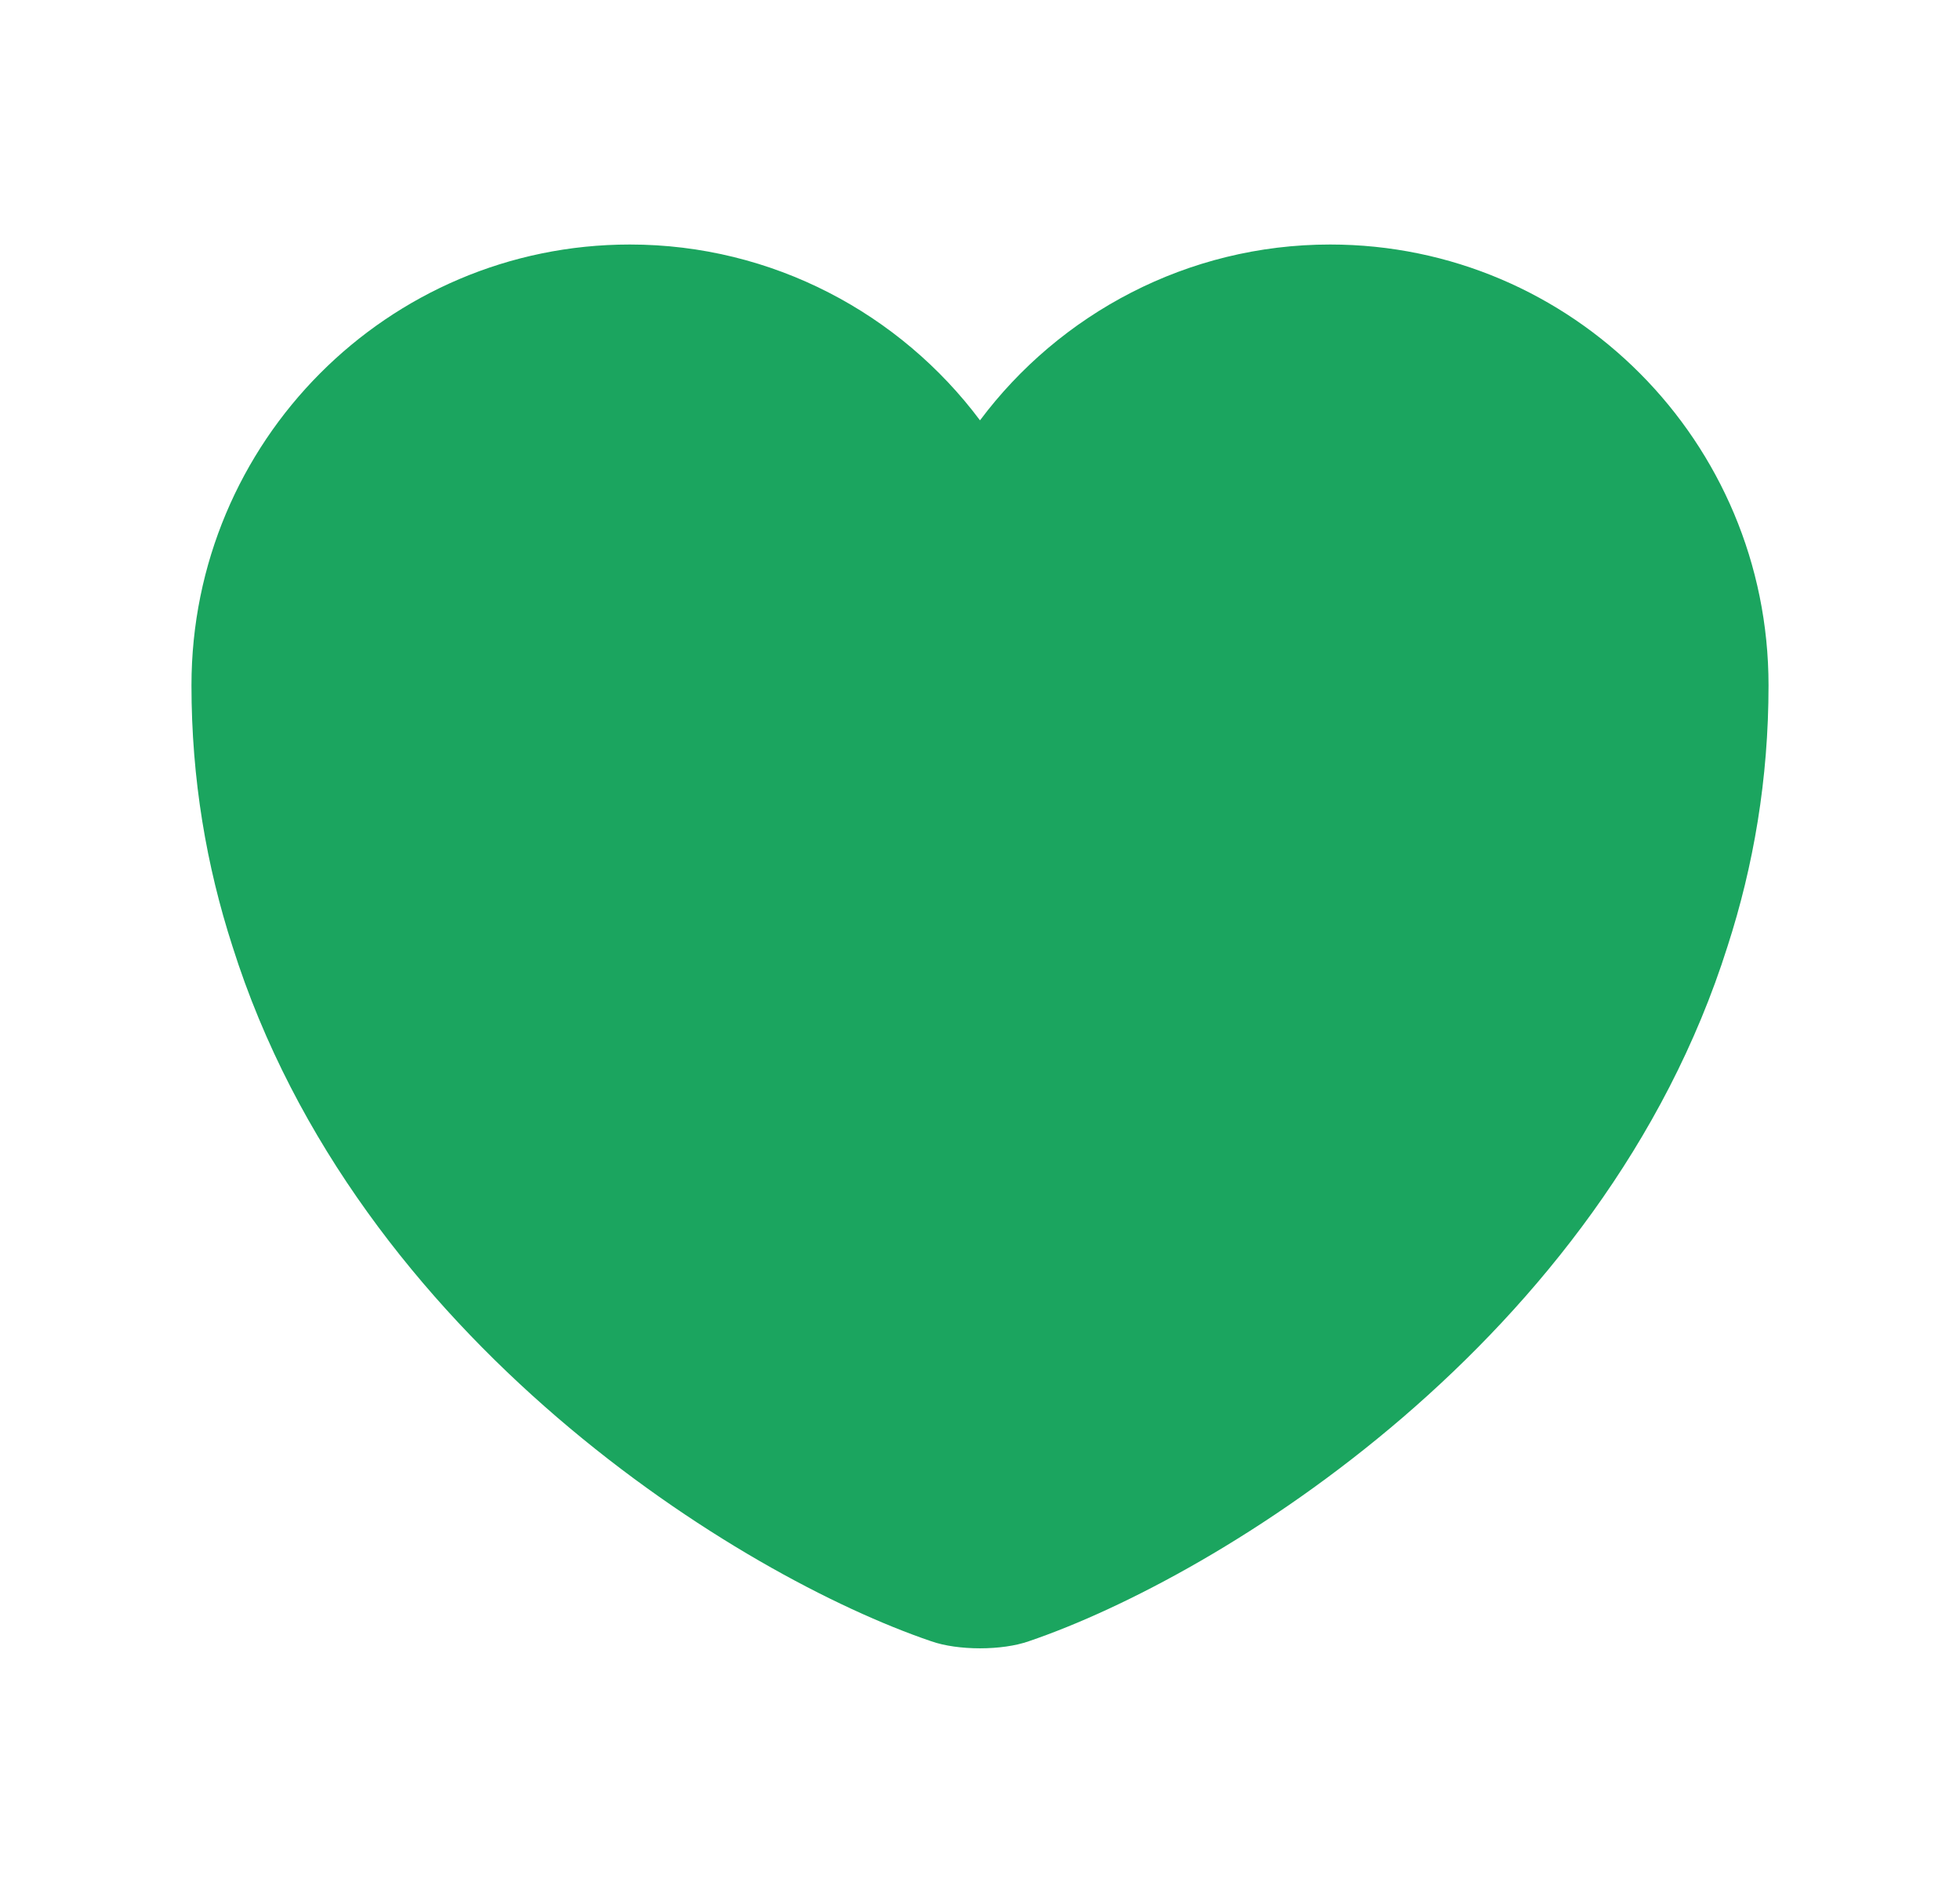 <svg width="29" height="28" viewBox="0 0 29 28" fill="none" xmlns="http://www.w3.org/2000/svg">
<path d="M19.68 3.617C17.568 3.617 15.678 4.643 14.5 6.218C13.322 4.643 11.432 3.617 9.32 3.617C5.738 3.617 2.833 6.533 2.833 10.138C2.833 11.527 3.055 12.81 3.44 14C5.283 19.833 10.965 23.322 13.777 24.278C14.173 24.418 14.827 24.418 15.223 24.278C18.035 23.322 23.717 19.833 25.56 14C25.945 12.81 26.167 11.527 26.167 10.138C26.167 6.533 23.262 3.617 19.68 3.617Z" fill="#1BA55F"/>
</svg>
